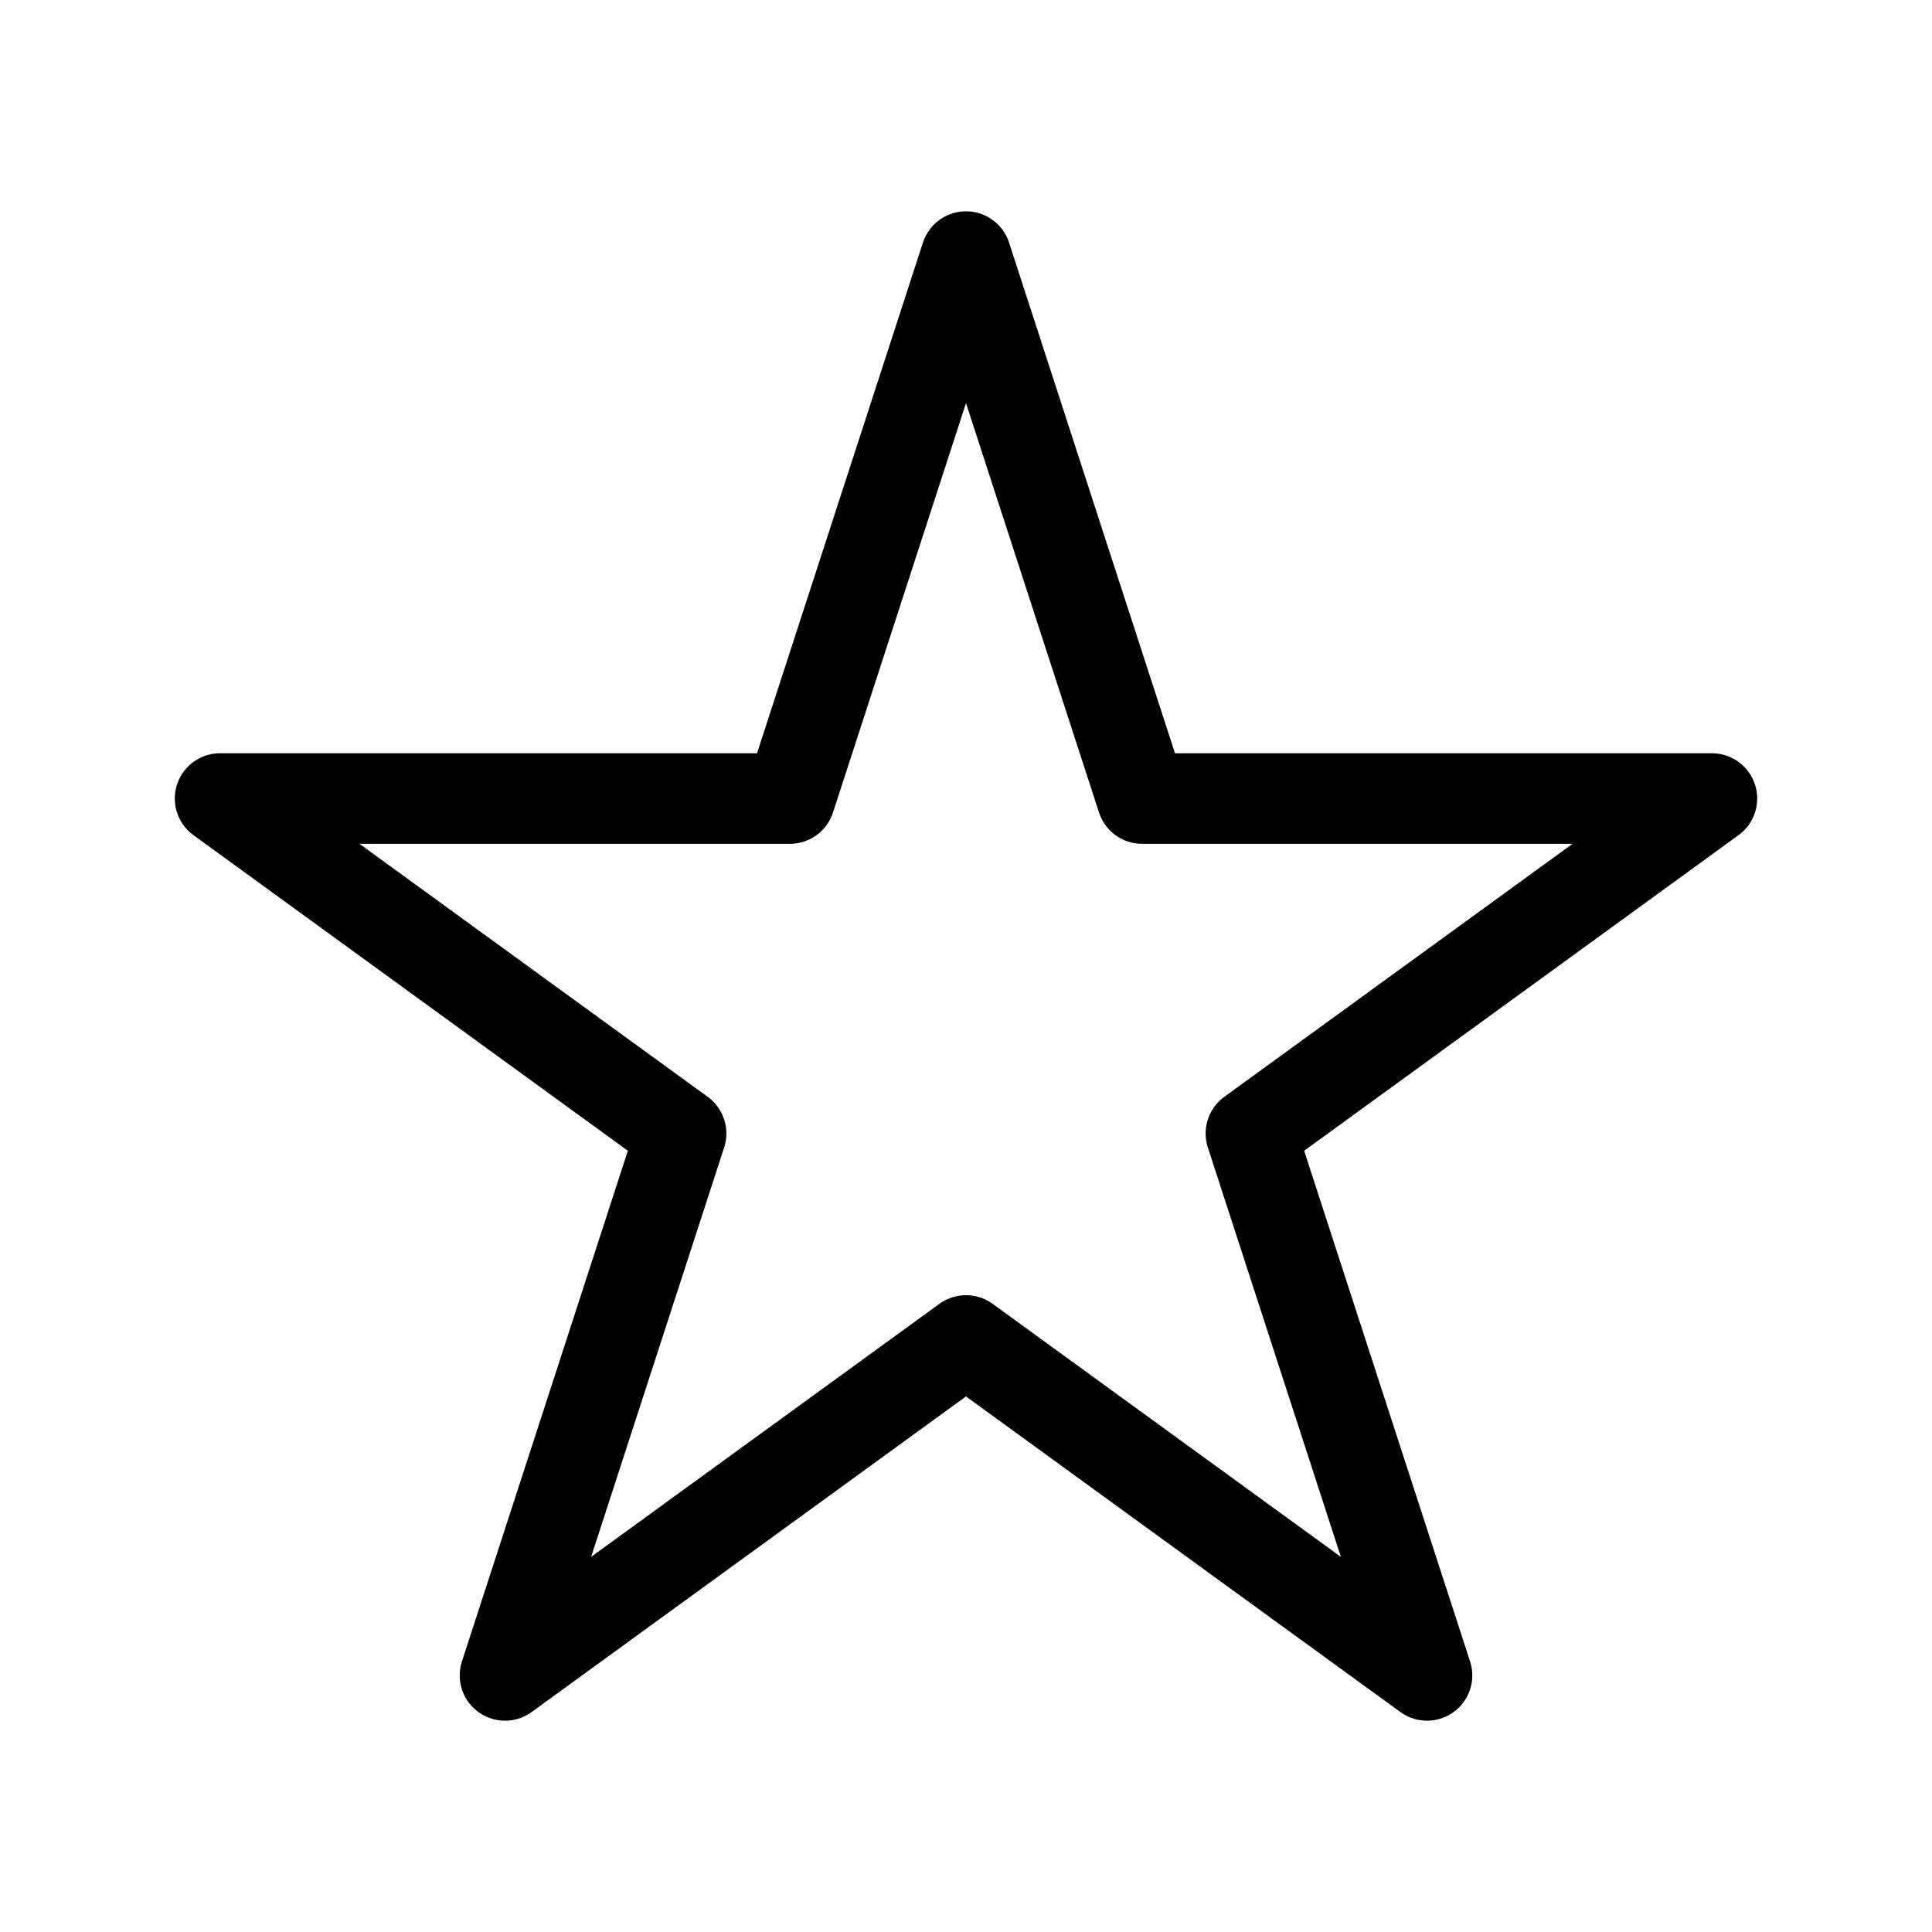 <svg xmlns="http://www.w3.org/2000/svg" viewBox="0 0 256 256"><defs><style>.cls-1{fill:none;stroke:currentColor;stroke-linejoin:round;stroke-width:12px;}</style></defs><g id="快捷"><polygon class="cls-1" points="189.085 222 128 177.619 66.915 222 90.247 150.19 29.163 105.81 104.668 105.81 128 34 151.332 105.81 226.837 105.81 165.753 150.19 189.085 222"/></g></svg>